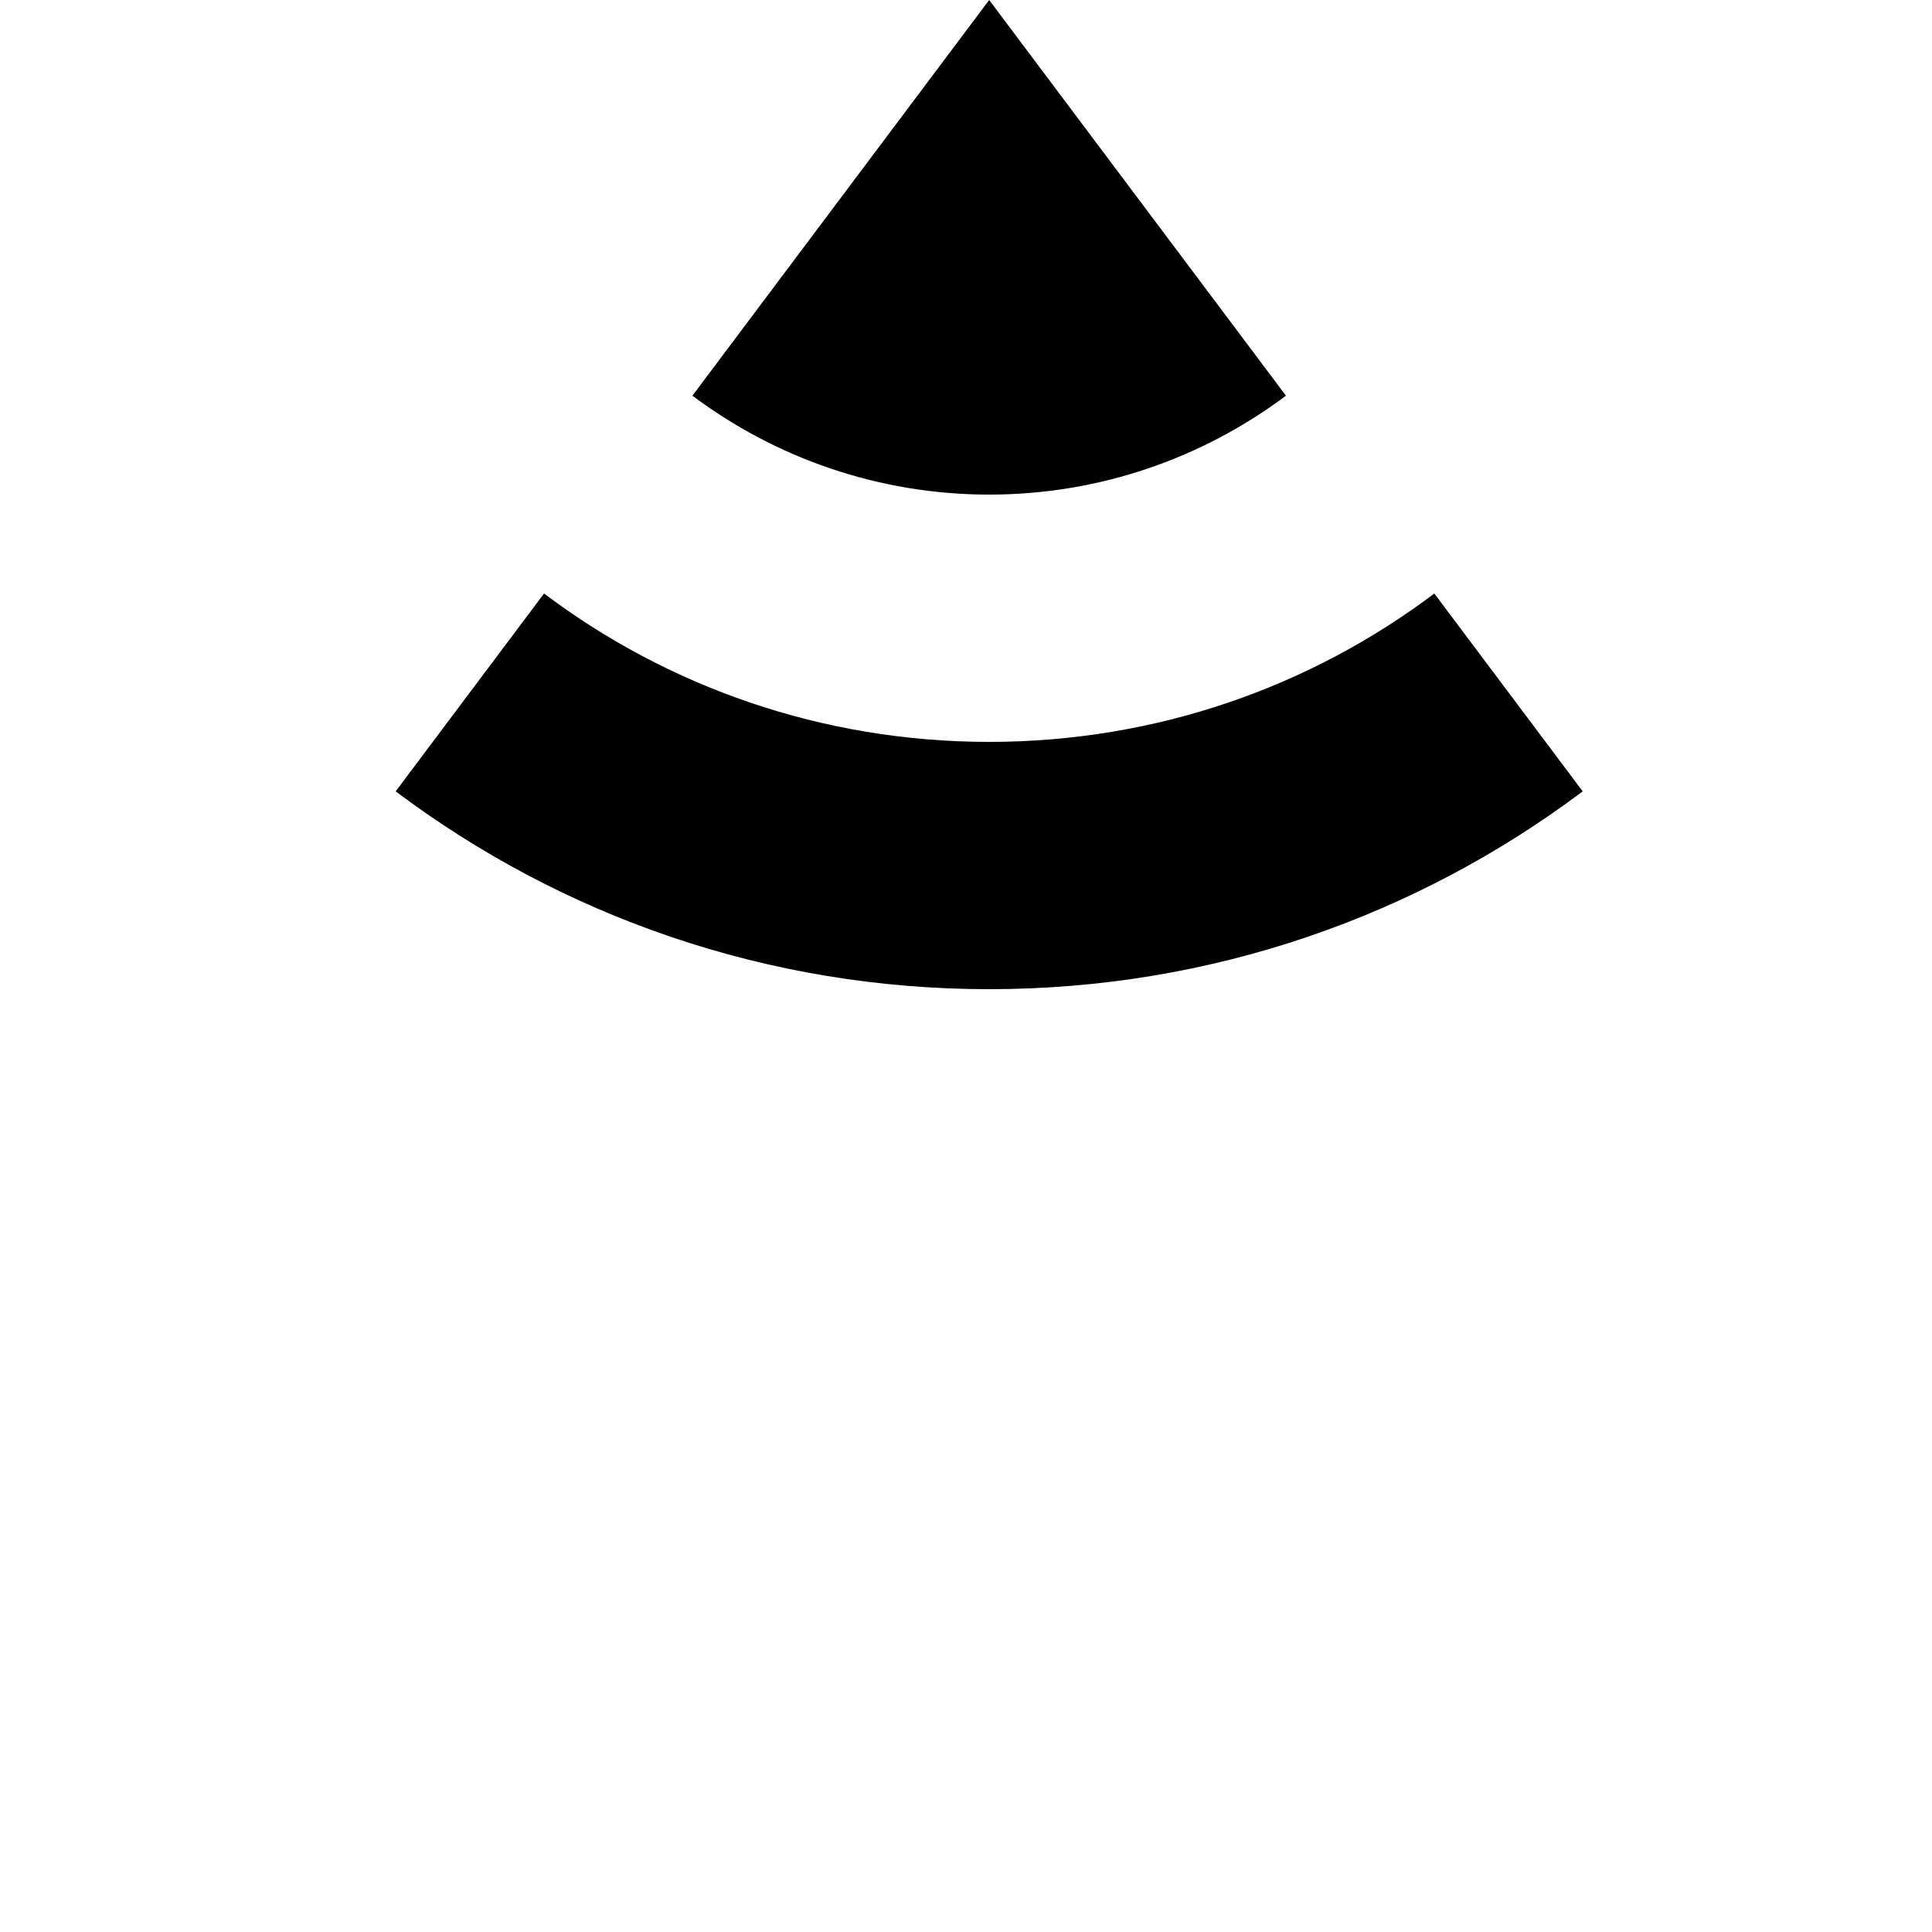 <svg width="24" height="24" viewBox="0 0 1000 1000">
  <path d="M512-0l153.6 204.8c-42.667 32-96 51.2-153.6 51.2s-110.933-19.2-153.6-51.2l153.6-204.8zM512 512c-115.2 0-221.44-37.973-307.2-102.4l76.8-102.4c64 48.213 143.787 76.8 230.4 76.8s166.4-28.587 230.4-76.8l76.8 102.4c-85.76 64.427-192 102.4-307.2 102.4z" />
</svg>